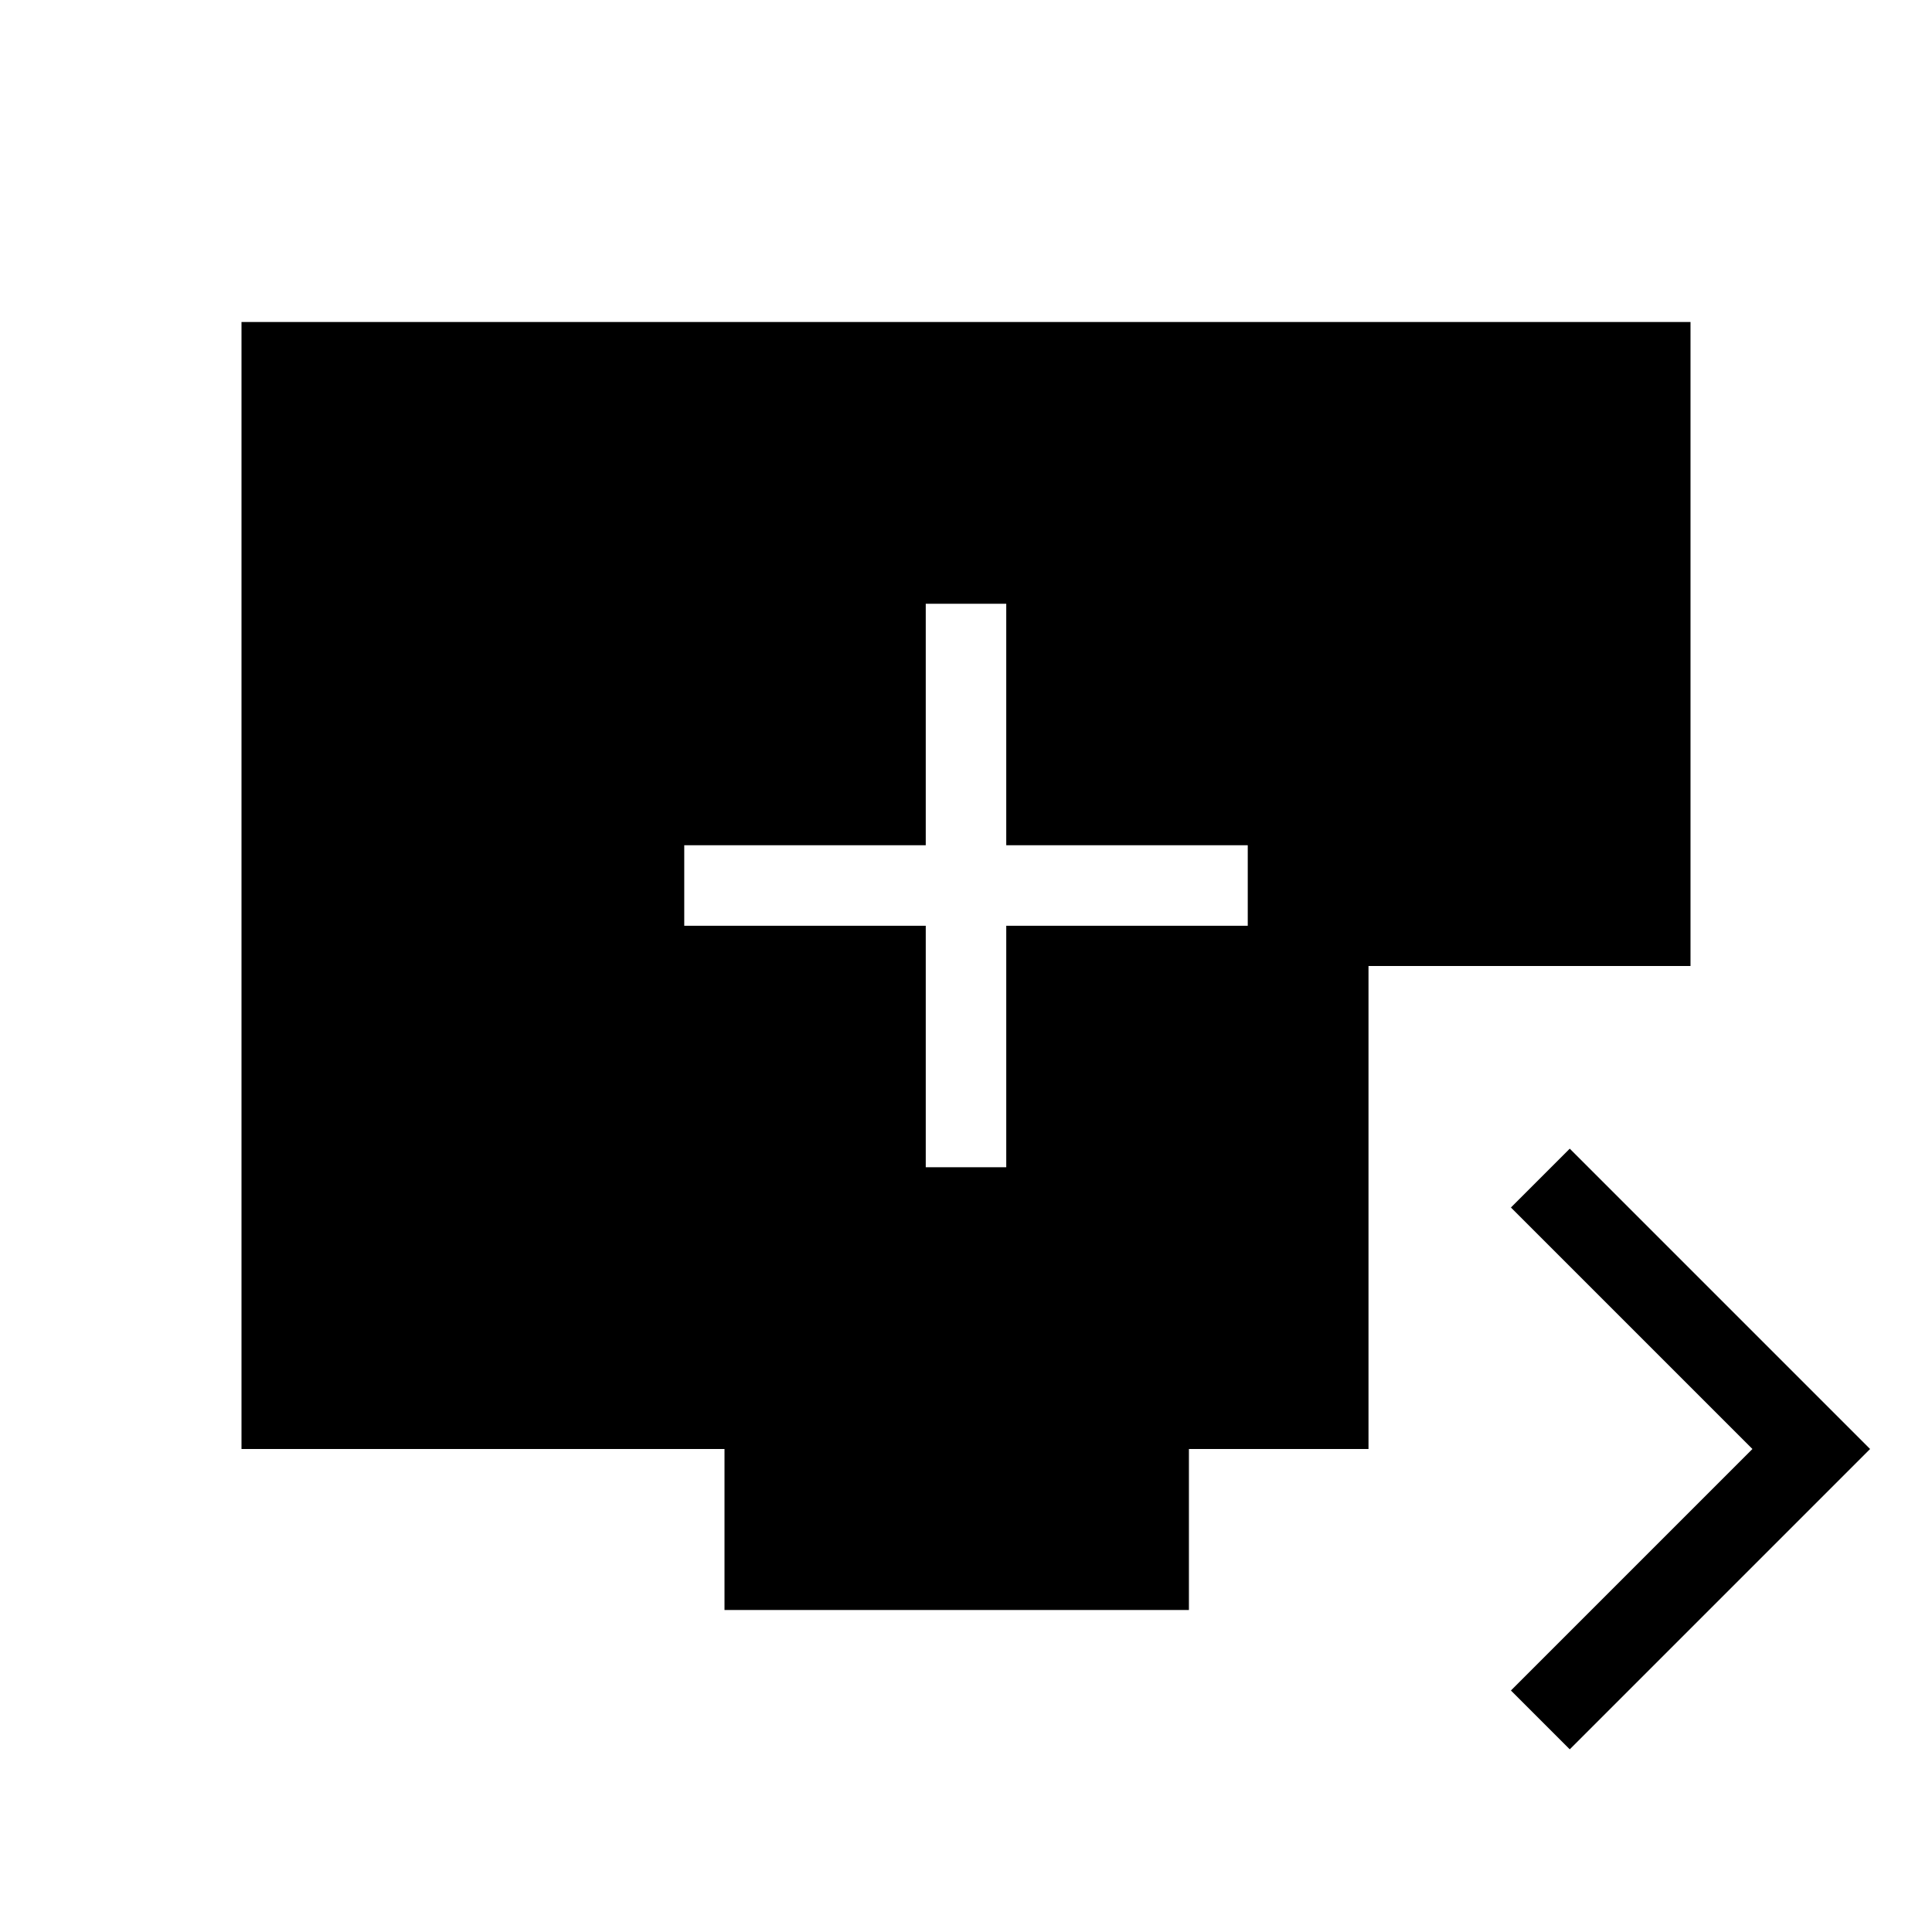 <svg xmlns="http://www.w3.org/2000/svg" height="24" viewBox="0 -960 960 960" width="24"><path d="M460-380h40v-120h120v-40H500v-120h-40v120H340v40h120v120ZM780-90.769 750.769-120l120-120-120-120L780-389.231 929.231-240 780-90.769ZM360-160v-80H120v-560h720v320H680v240h-89.231v80H360Z"/></svg>